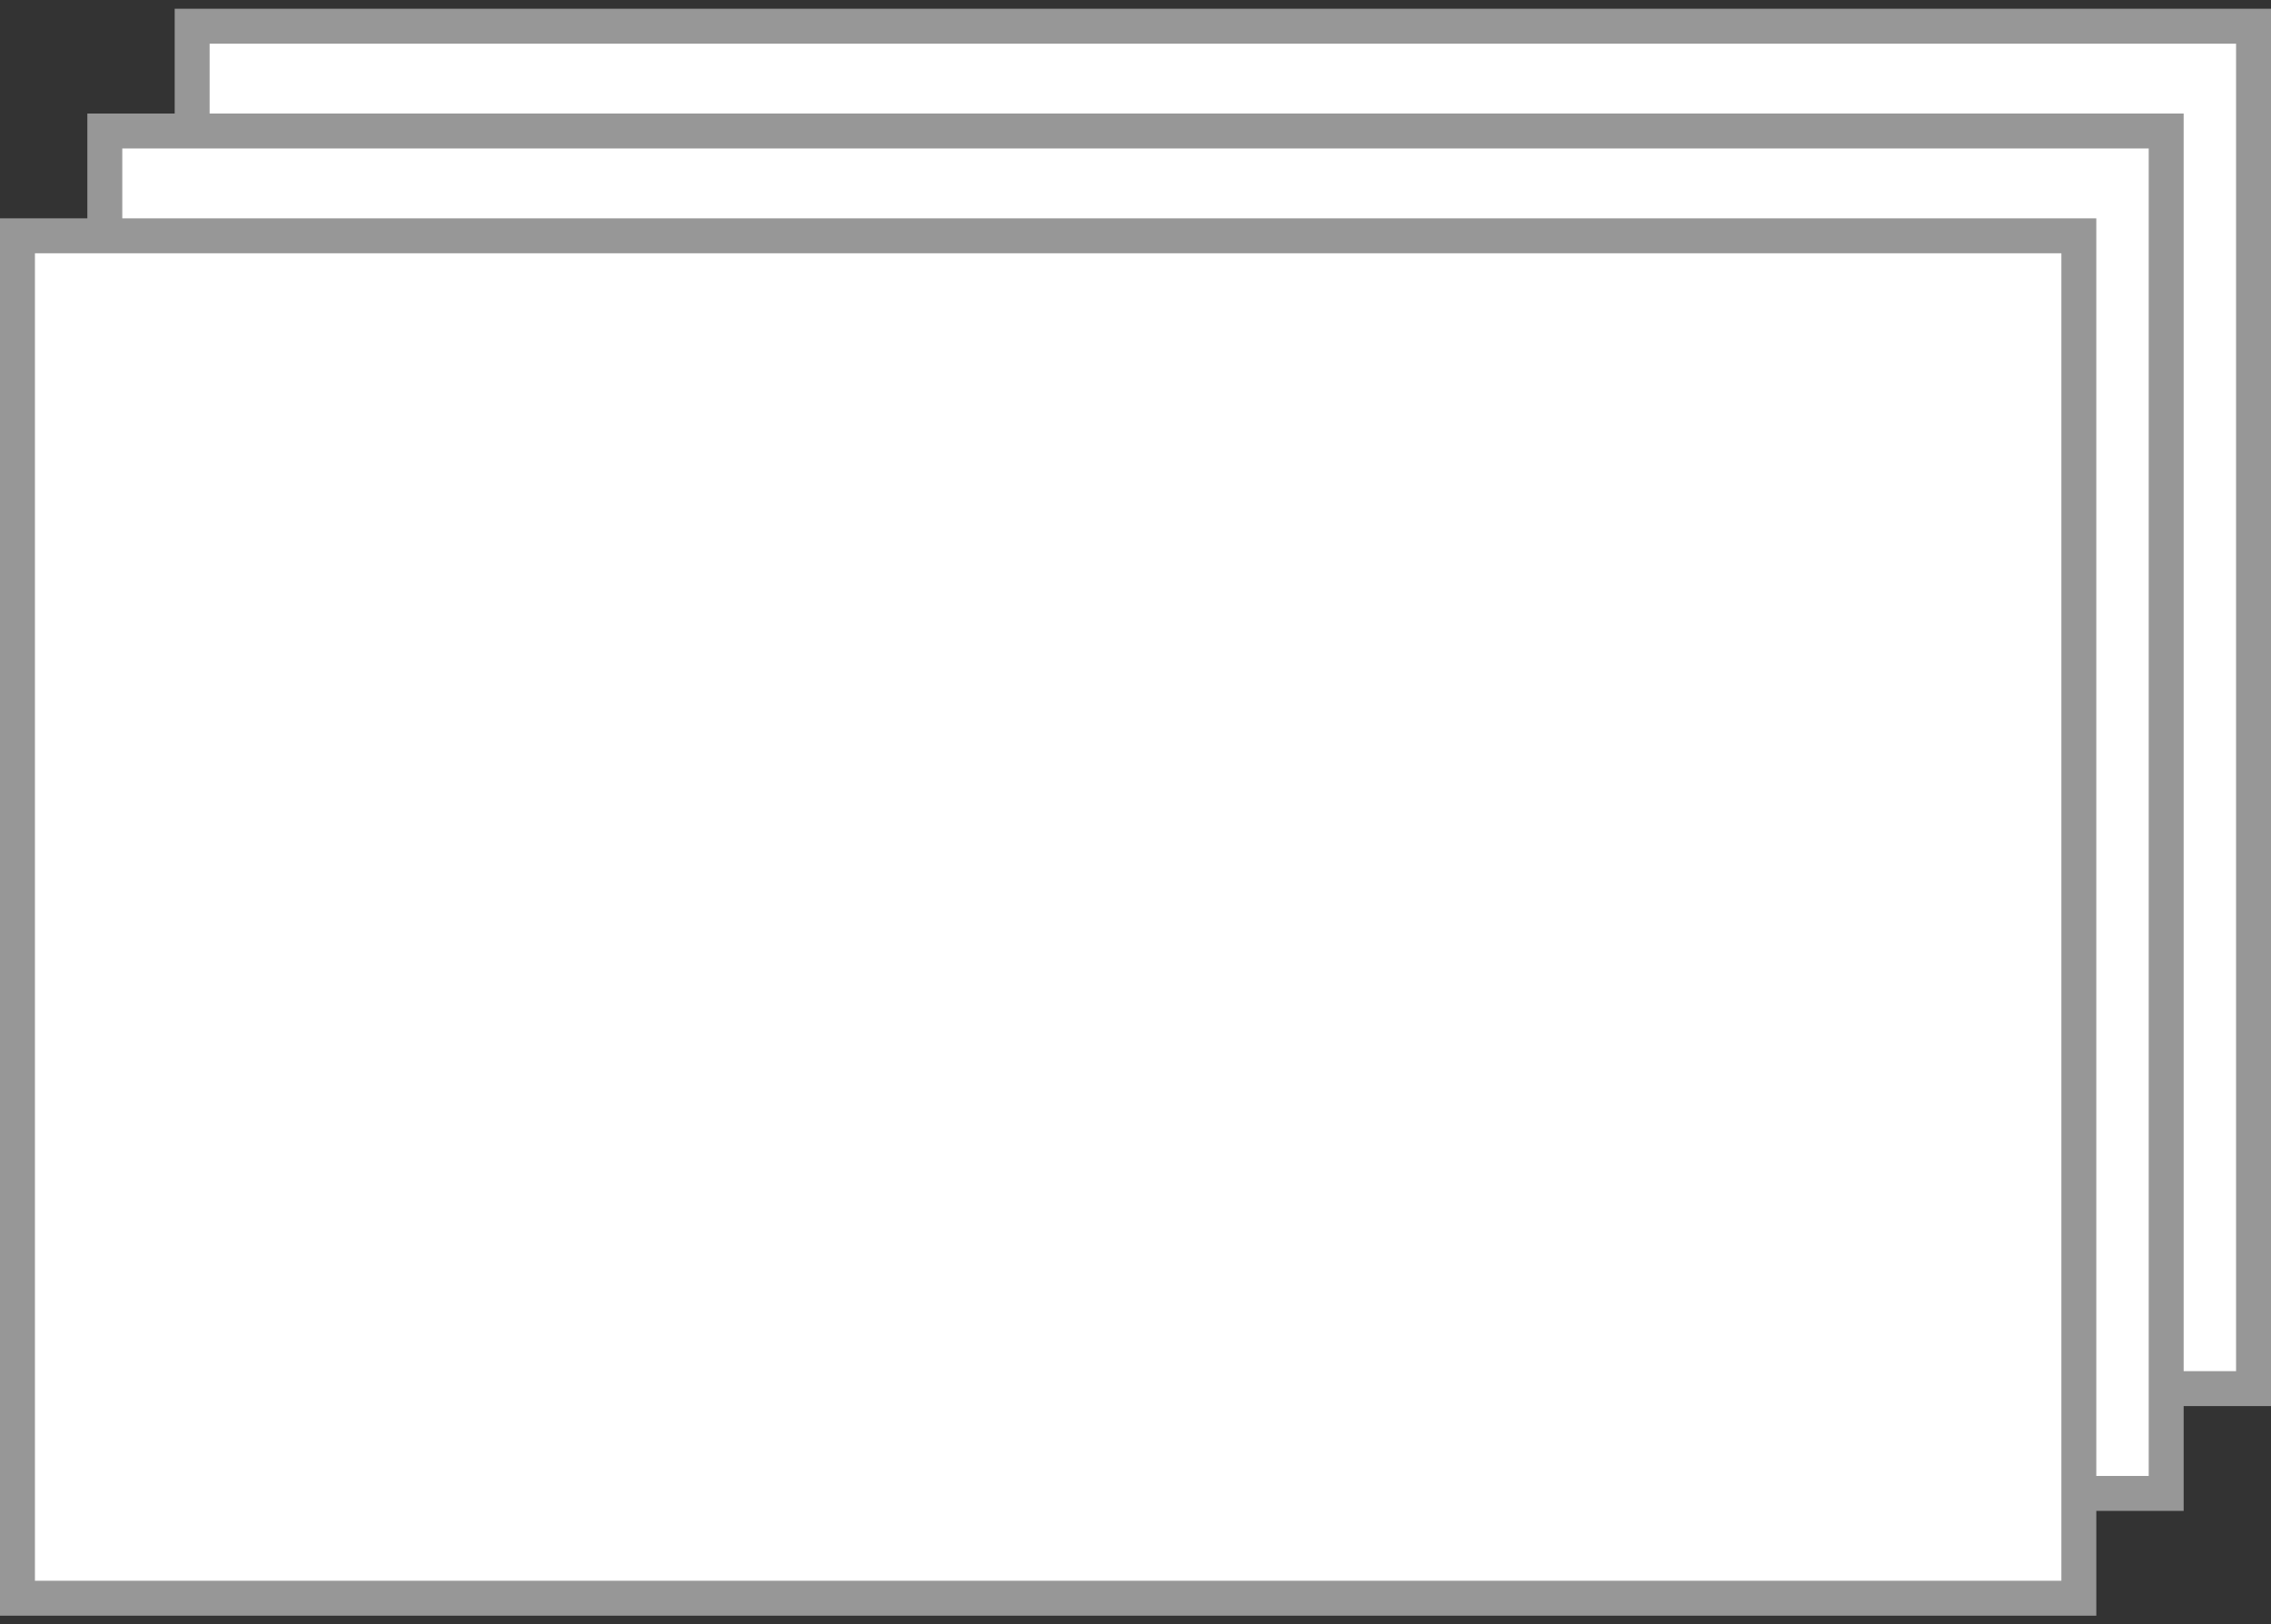 <?xml version="1.0" encoding="UTF-8"?>
<svg width="130px" height="93px" viewBox="0 0 130 93" version="1.1" xmlns="http://www.w3.org/2000/svg" xmlns:xlink="http://www.w3.org/1999/xlink">
    <rect x="0" y="0" width="130" height="93" fill="#333333" stroke="none"/>
    <!-- Generator: Sketch 55 (78076) - https://sketchapp.com -->
    <title>任务流@1x</title>
    <desc>Created with Sketch.</desc>
    <g id="店铺管理" stroke="none" stroke-width="1" fill="none" fill-rule="evenodd">
        <g id="拖拽对象" transform="translate(-295, -219)" fill="#FFFFFF" fill-rule="nonzero" stroke="#979797" stroke-width="2">
            <g id="任务流" transform="translate(295, 219.5)">
                <rect id="矩形" x="11" y="1" width="118" height="78"></rect>
                <rect id="矩形" x="6" y="7" width="118" height="78"></rect>
                <rect id="矩形" x="1" y="13" width="118" height="78"></rect>
            </g>
        </g>
    </g>
</svg>